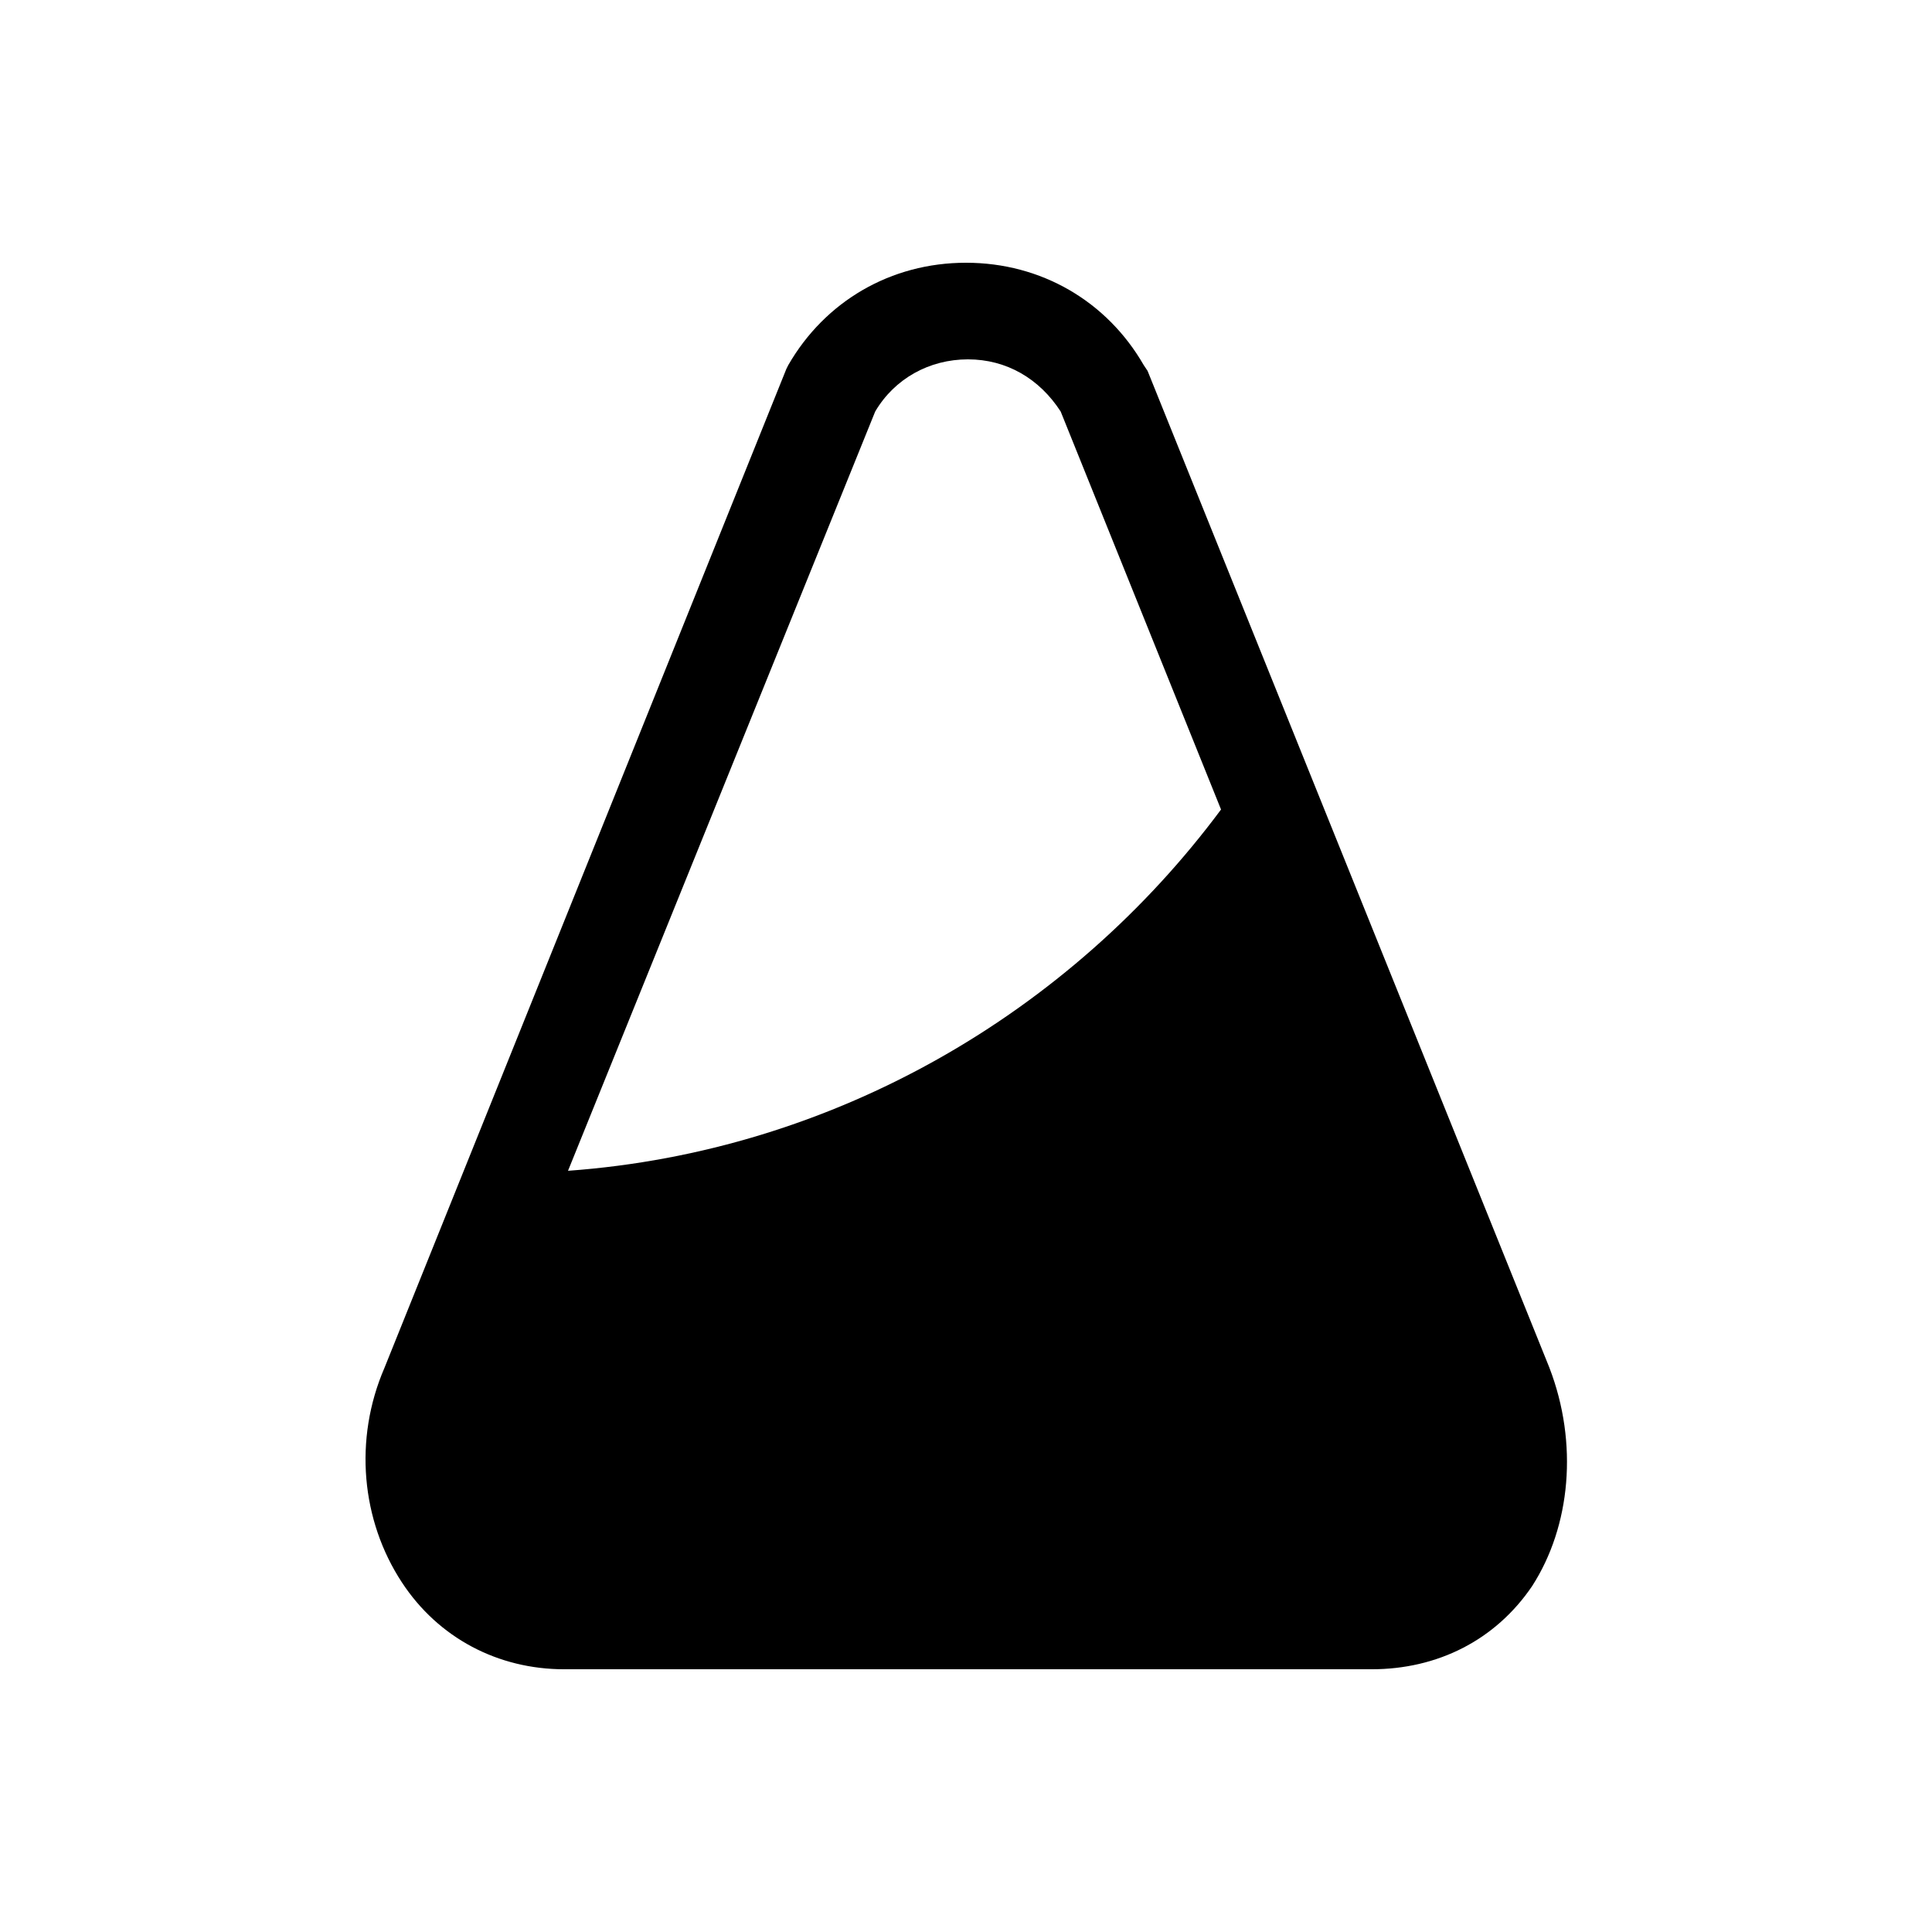 <?xml version="1.0" encoding="UTF-8"?>
<svg width="1200pt" height="1200pt" version="1.1" viewBox="0 0 1200 1200" xmlns="http://www.w3.org/2000/svg">
 <path d="m962.4 849.6-249.6-619.2-2.398-3.602c-22.801-39.602-63.602-63.602-110.4-63.602-46.801 0-87.602 24-110.4 63.602l-1.199 2.398-249.61 620.41c-19.199 44.398-14.398 94.801 10.801 133.2 22.801 34.801 60 54 100.8 54h501.6c40.801 0 76.801-18 99.602-51.602 23.996-37.199 28.793-88.801 10.793-135.6zm-609.6-122.4 190.8-471.6c12-20.398 33.602-32.398 57.602-32.398s44.398 12 57.602 32.398l99.602 247.2c-93.605 126-240.01 212.4-405.61 224.4z"/>
</svg>
